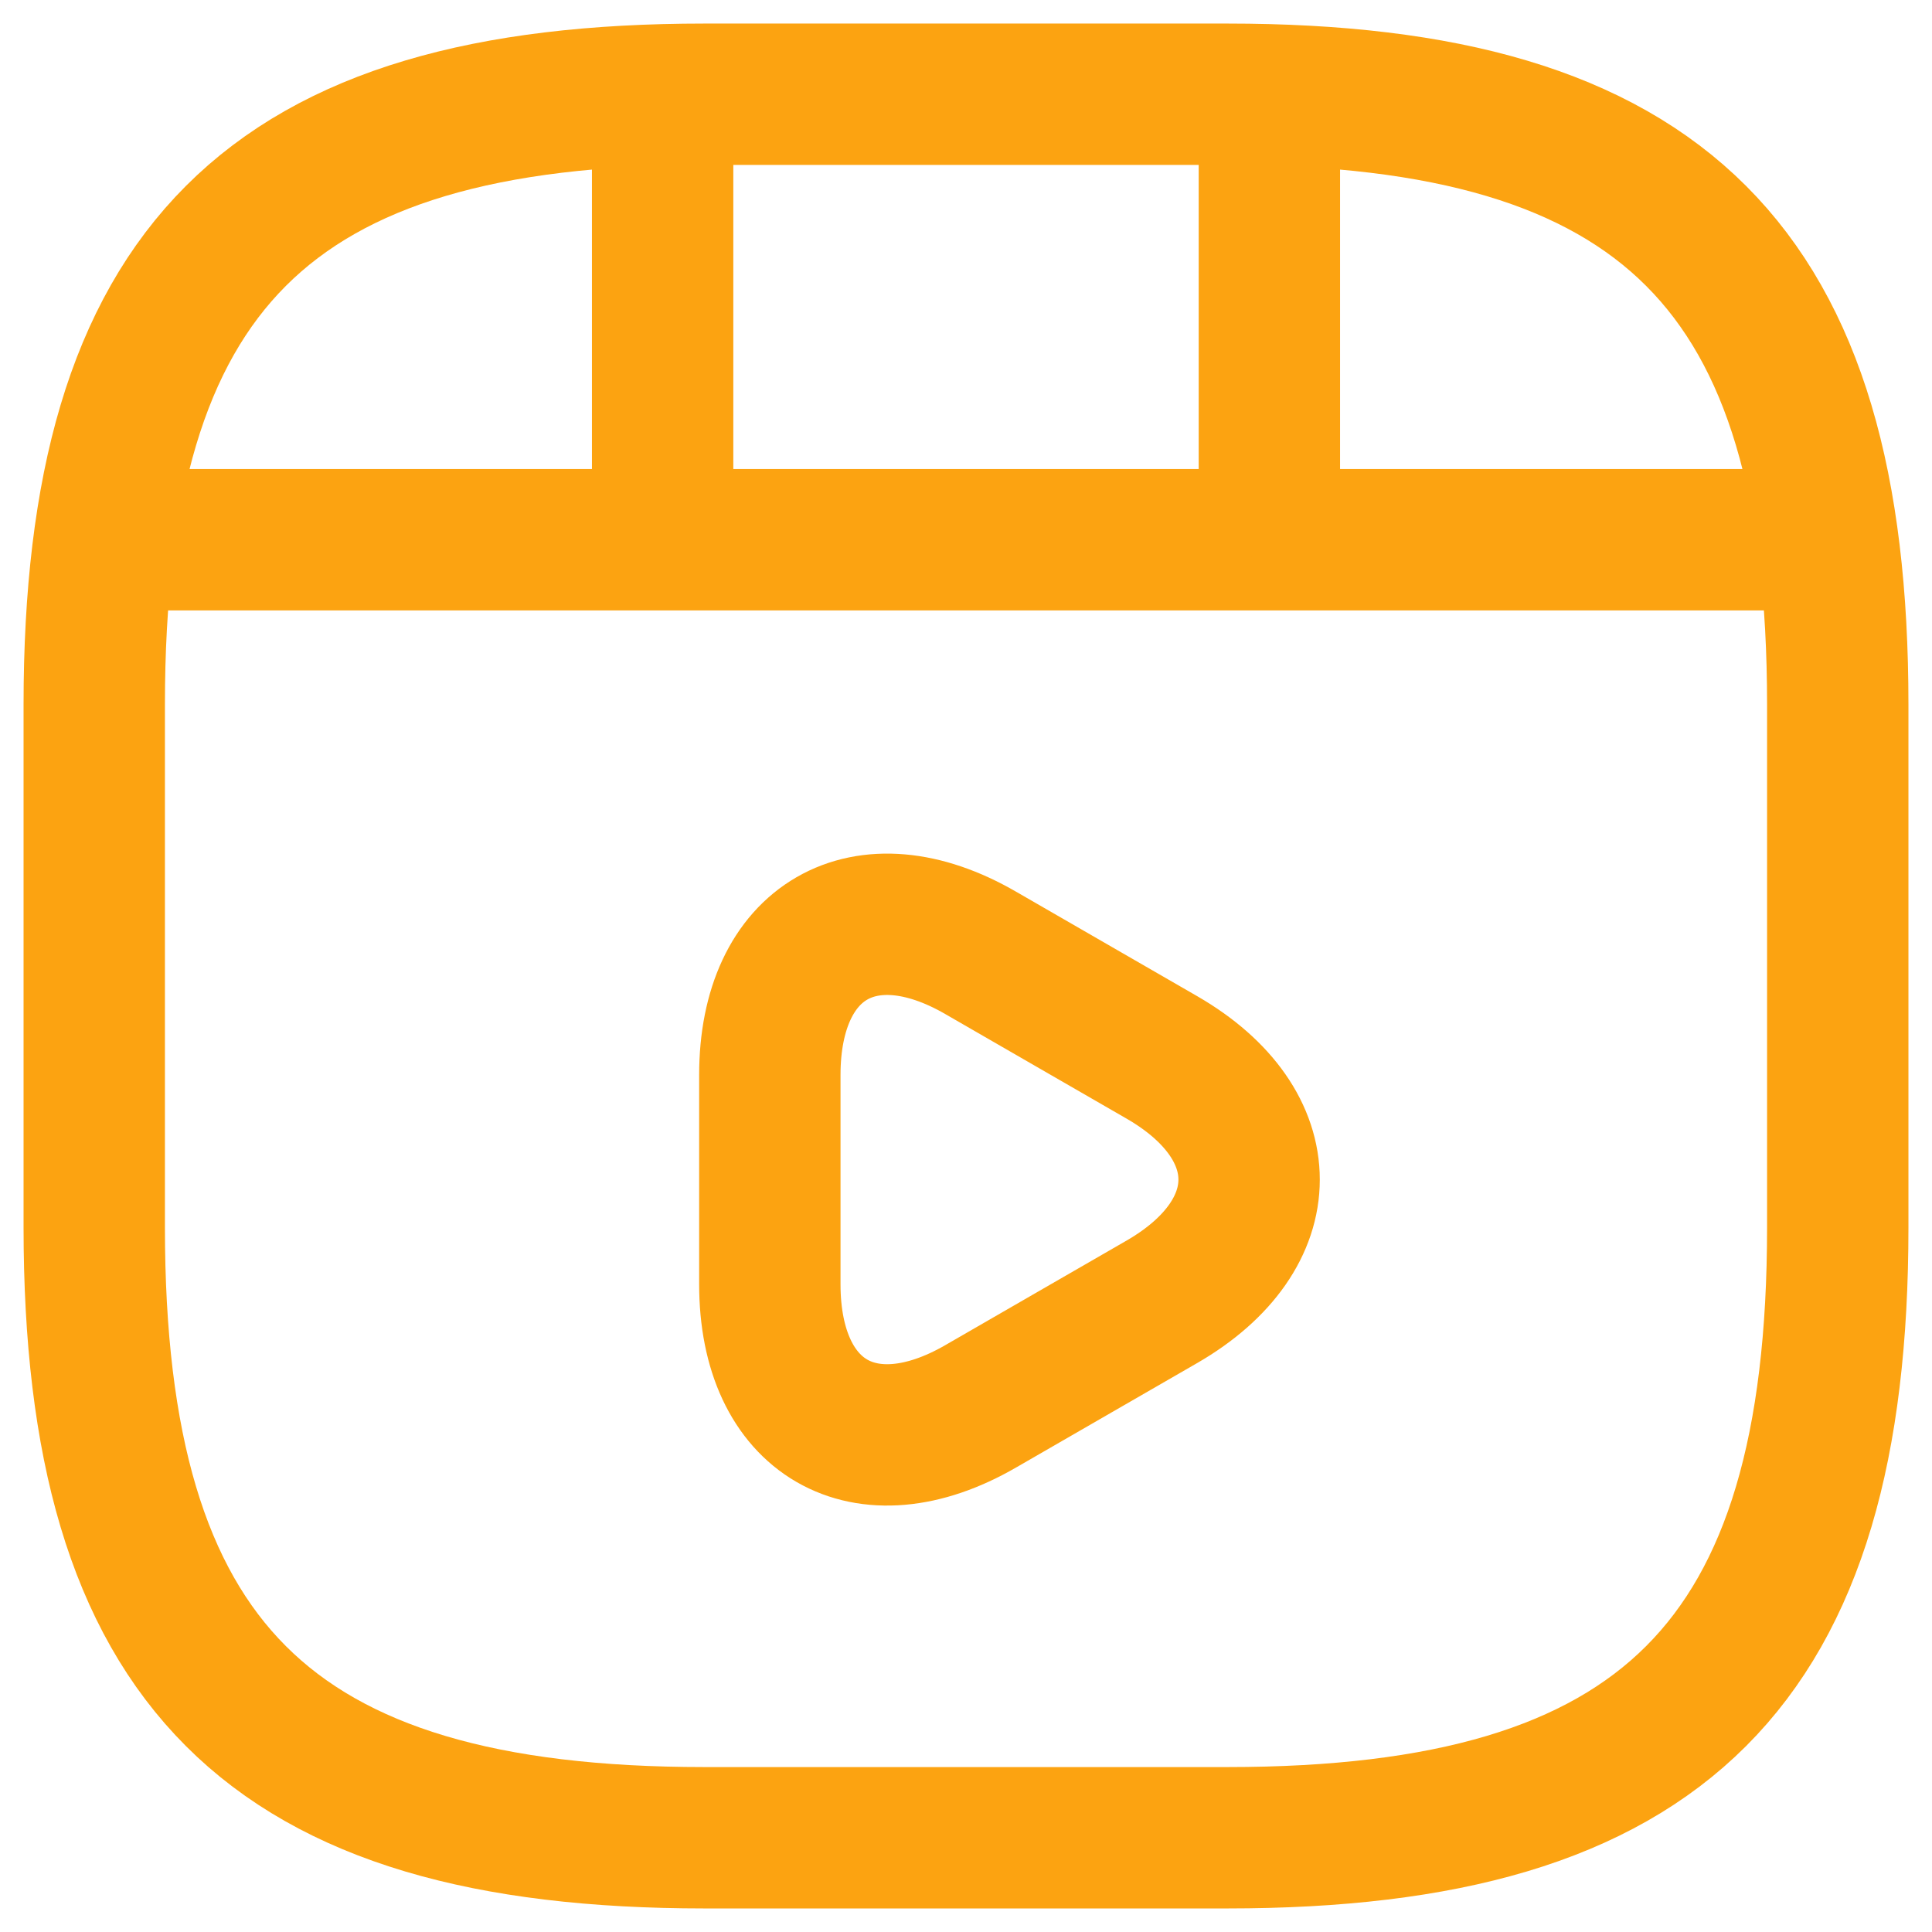 <svg width="41" height="41" viewBox="0 0 41 41" fill="none" xmlns="http://www.w3.org/2000/svg">
<path d="M39 26.05V14.95C39 5.7 35.3 2 26.05 2H14.95C5.7 2 2 5.7 2 14.95V26.05C2 35.3 5.7 39 14.95 39H26.05C35.3 39 39 35.3 39 26.05Z" stroke="#FCA311" stroke-width="3" stroke-linecap="round" stroke-linejoin="round"/>
<path d="M2.962 11.454H38.038" stroke="#FCA311" stroke-width="3" stroke-linecap="round" stroke-linejoin="round"/>
<path d="M14.062 2.204V11.195" stroke="#FCA311" stroke-width="3" stroke-linecap="round" stroke-linejoin="round"/>
<path d="M26.938 2.204V10.362" stroke="#FCA311" stroke-width="3" stroke-linecap="round" stroke-linejoin="round"/>
<path d="M16.337 25.033V22.813C16.337 19.964 18.354 18.798 20.814 20.223L22.738 21.333L24.663 22.443C27.123 23.867 27.123 26.198 24.663 27.623L22.738 28.733L20.814 29.843C18.354 31.267 16.337 30.102 16.337 27.253V25.033Z" stroke="#FCA311" stroke-width="3" stroke-miterlimit="10" stroke-linecap="round" stroke-linejoin="round"/>
</svg>
